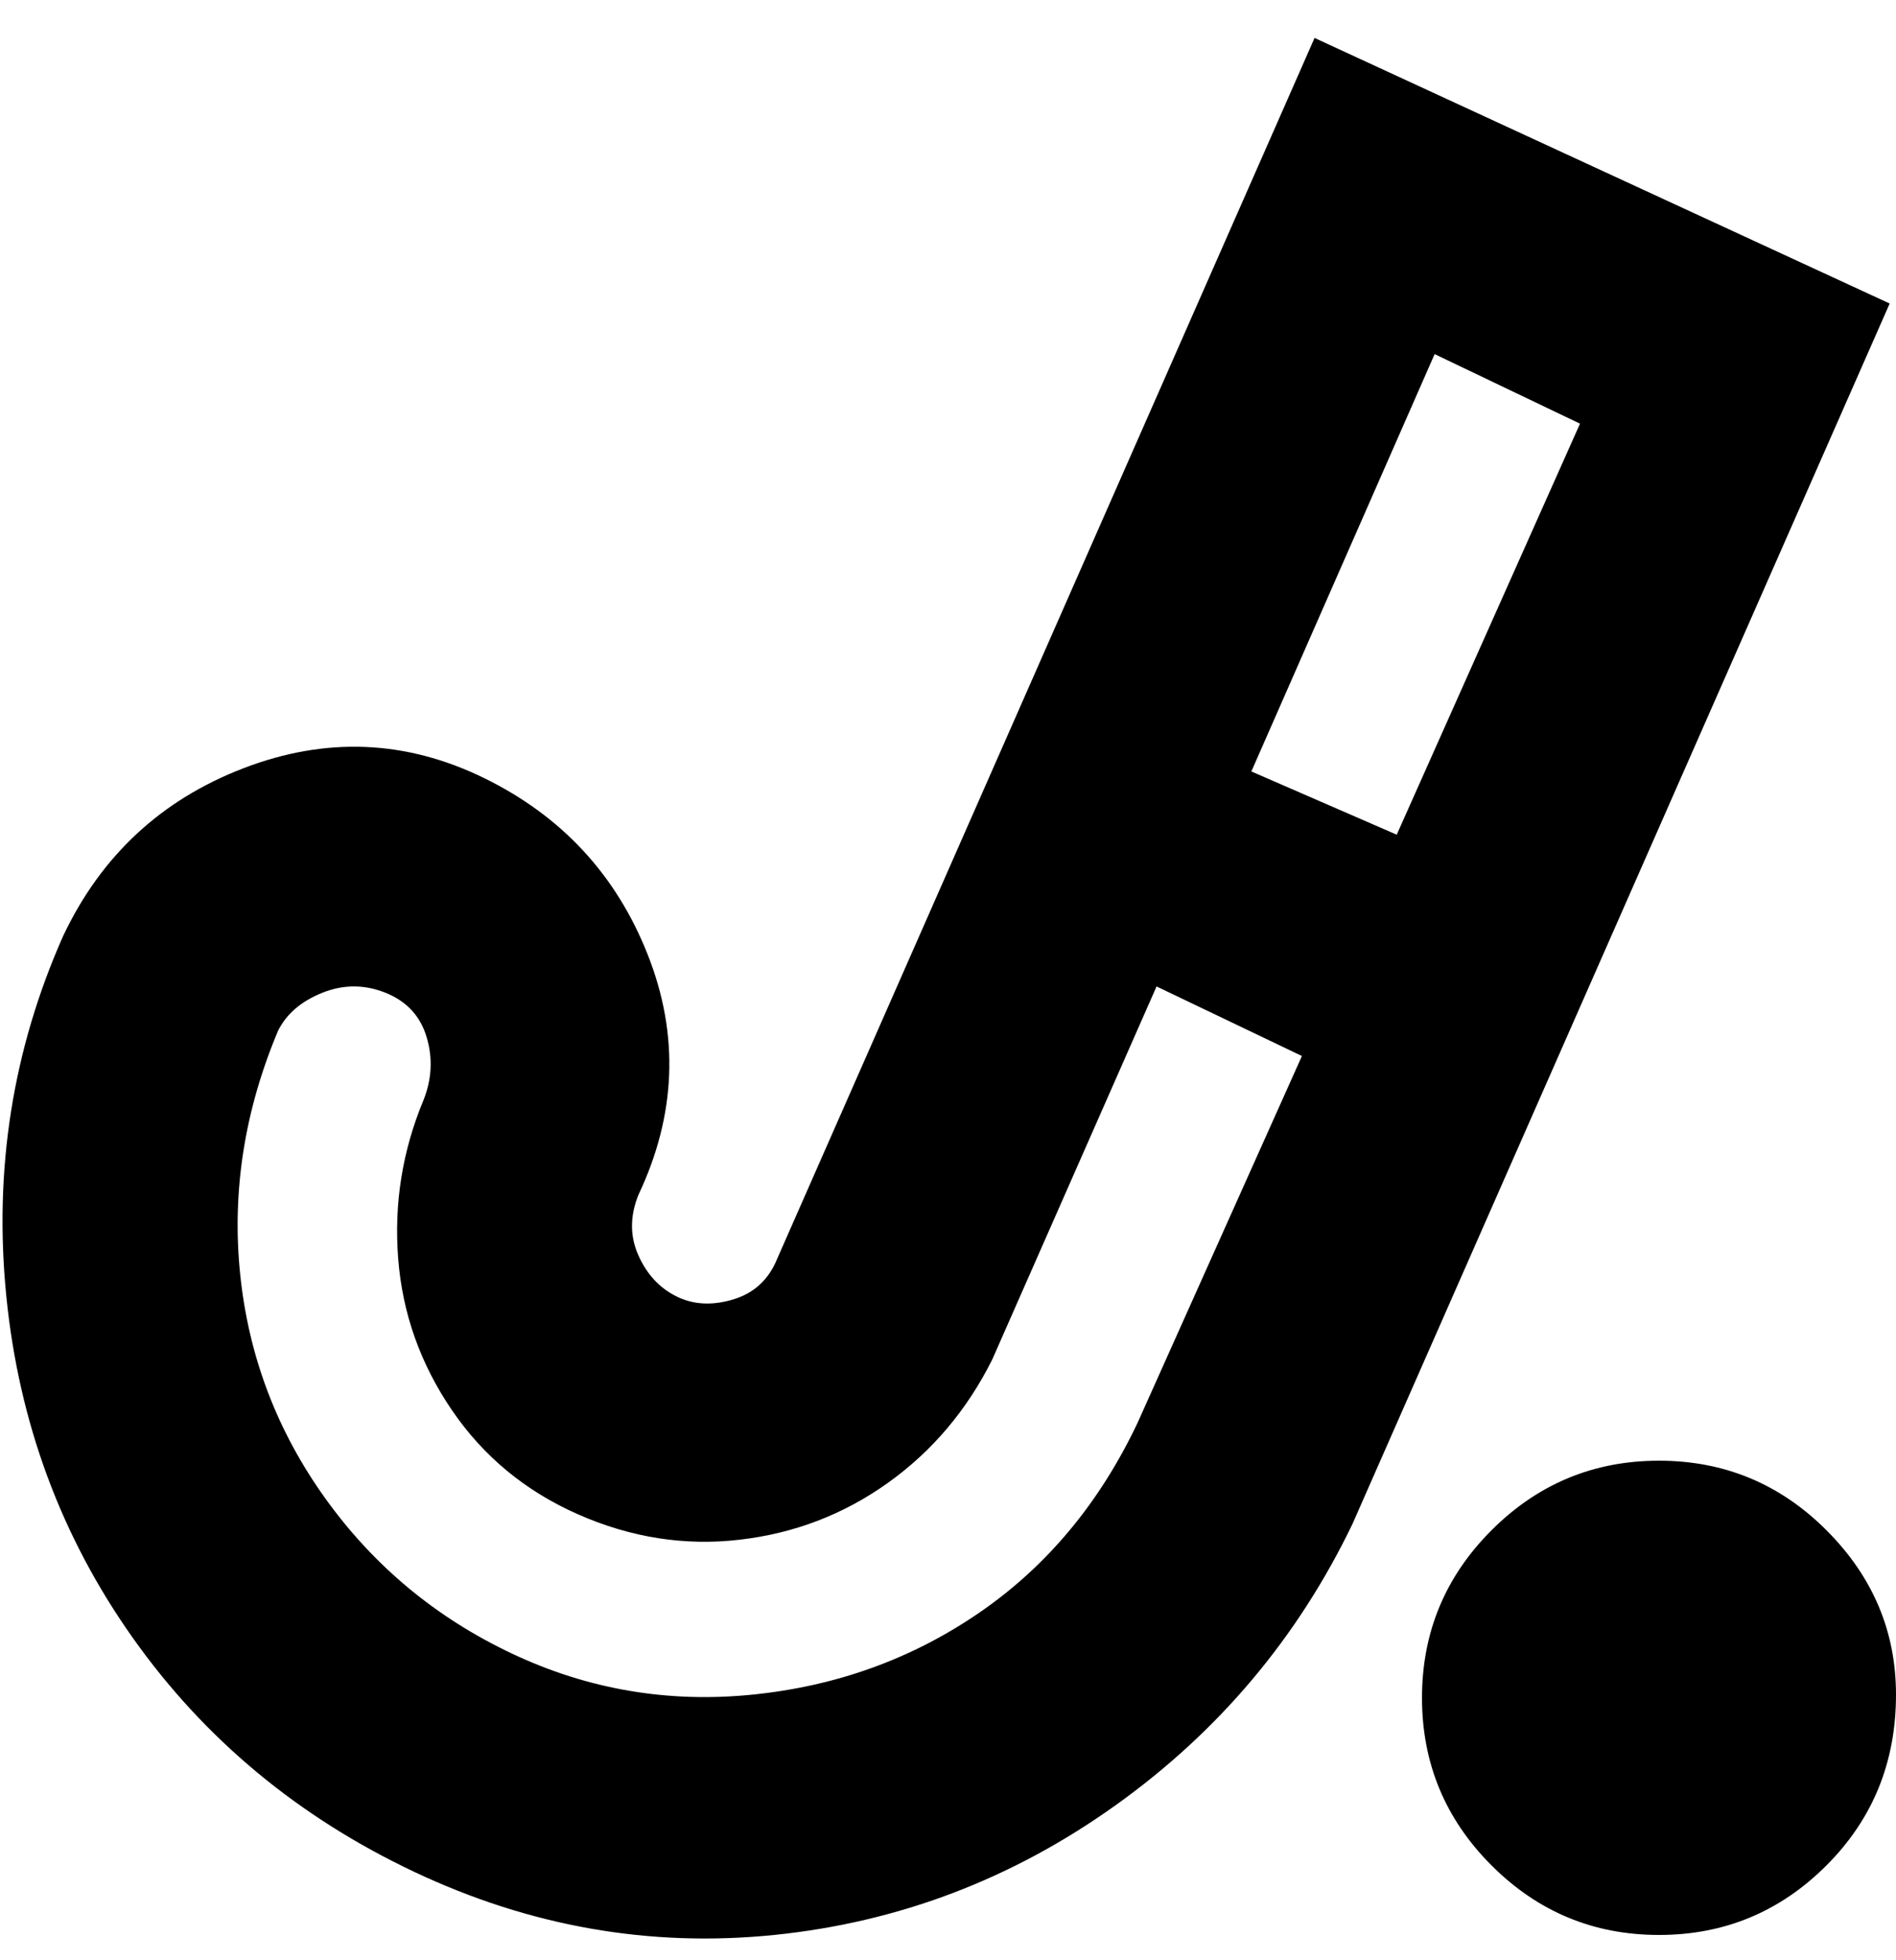 <svg viewBox="0 0 300 310" xmlns="http://www.w3.org/2000/svg"><path d="M208 6l-85 193q-2 5-7 6.5t-9-.5q-4-2-6-6.5t0-9.5q9-19 1.5-38t-26-28q-18.5-9-38-1.5T10 148q-12 27-9 57t20 54q17 24 44.5 37t57 10q29.5-3 54-20.5T214 241l85-193-91-42zm19 50l23 11-29 65-23-10 29-66zm-47 169q-9 19-25 30t-36 13q-20 2-38-6.5T51.5 237Q40 221 38 201.5t6-38.5q2-4 7-6t10 0q5 2 6.5 7t-.5 10q-5 12-4 25t8.5 24q7.5 11 20 16.5t25.5 4q13-1.5 23.5-9T157 215l26-59 23 11-26 58zm120 43q0 16-11 27t-26.5 11q-15.5 0-26.5-11t-11-26.5q0-15.5 11-26.5t26.5-11q15.5 0 26.5 11t11 26z"/></svg>